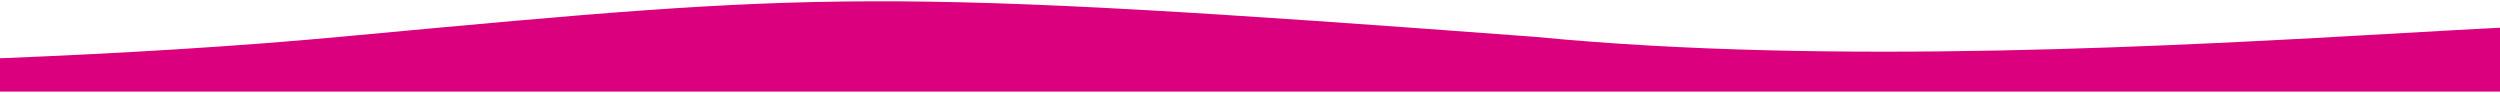 <svg width="1832" height="68" viewBox="0 0 1832 68" fill="none" xmlns="http://www.w3.org/2000/svg">
<path fill-rule="evenodd" clip-rule="evenodd" d="M1832 20.308C1811.58 21.33 1787.89 22.688 1761.56 24.198C1601.25 33.39 1342.74 48.212 1125.44 27.045C639.915 -9.284 602.733 -5.831 260.483 25.947L248.657 27.045C173.824 33.991 89.628 39.091 0 42.705V67.103L1832 67.104V20.308Z" fill="#DB007E"/>
</svg>
